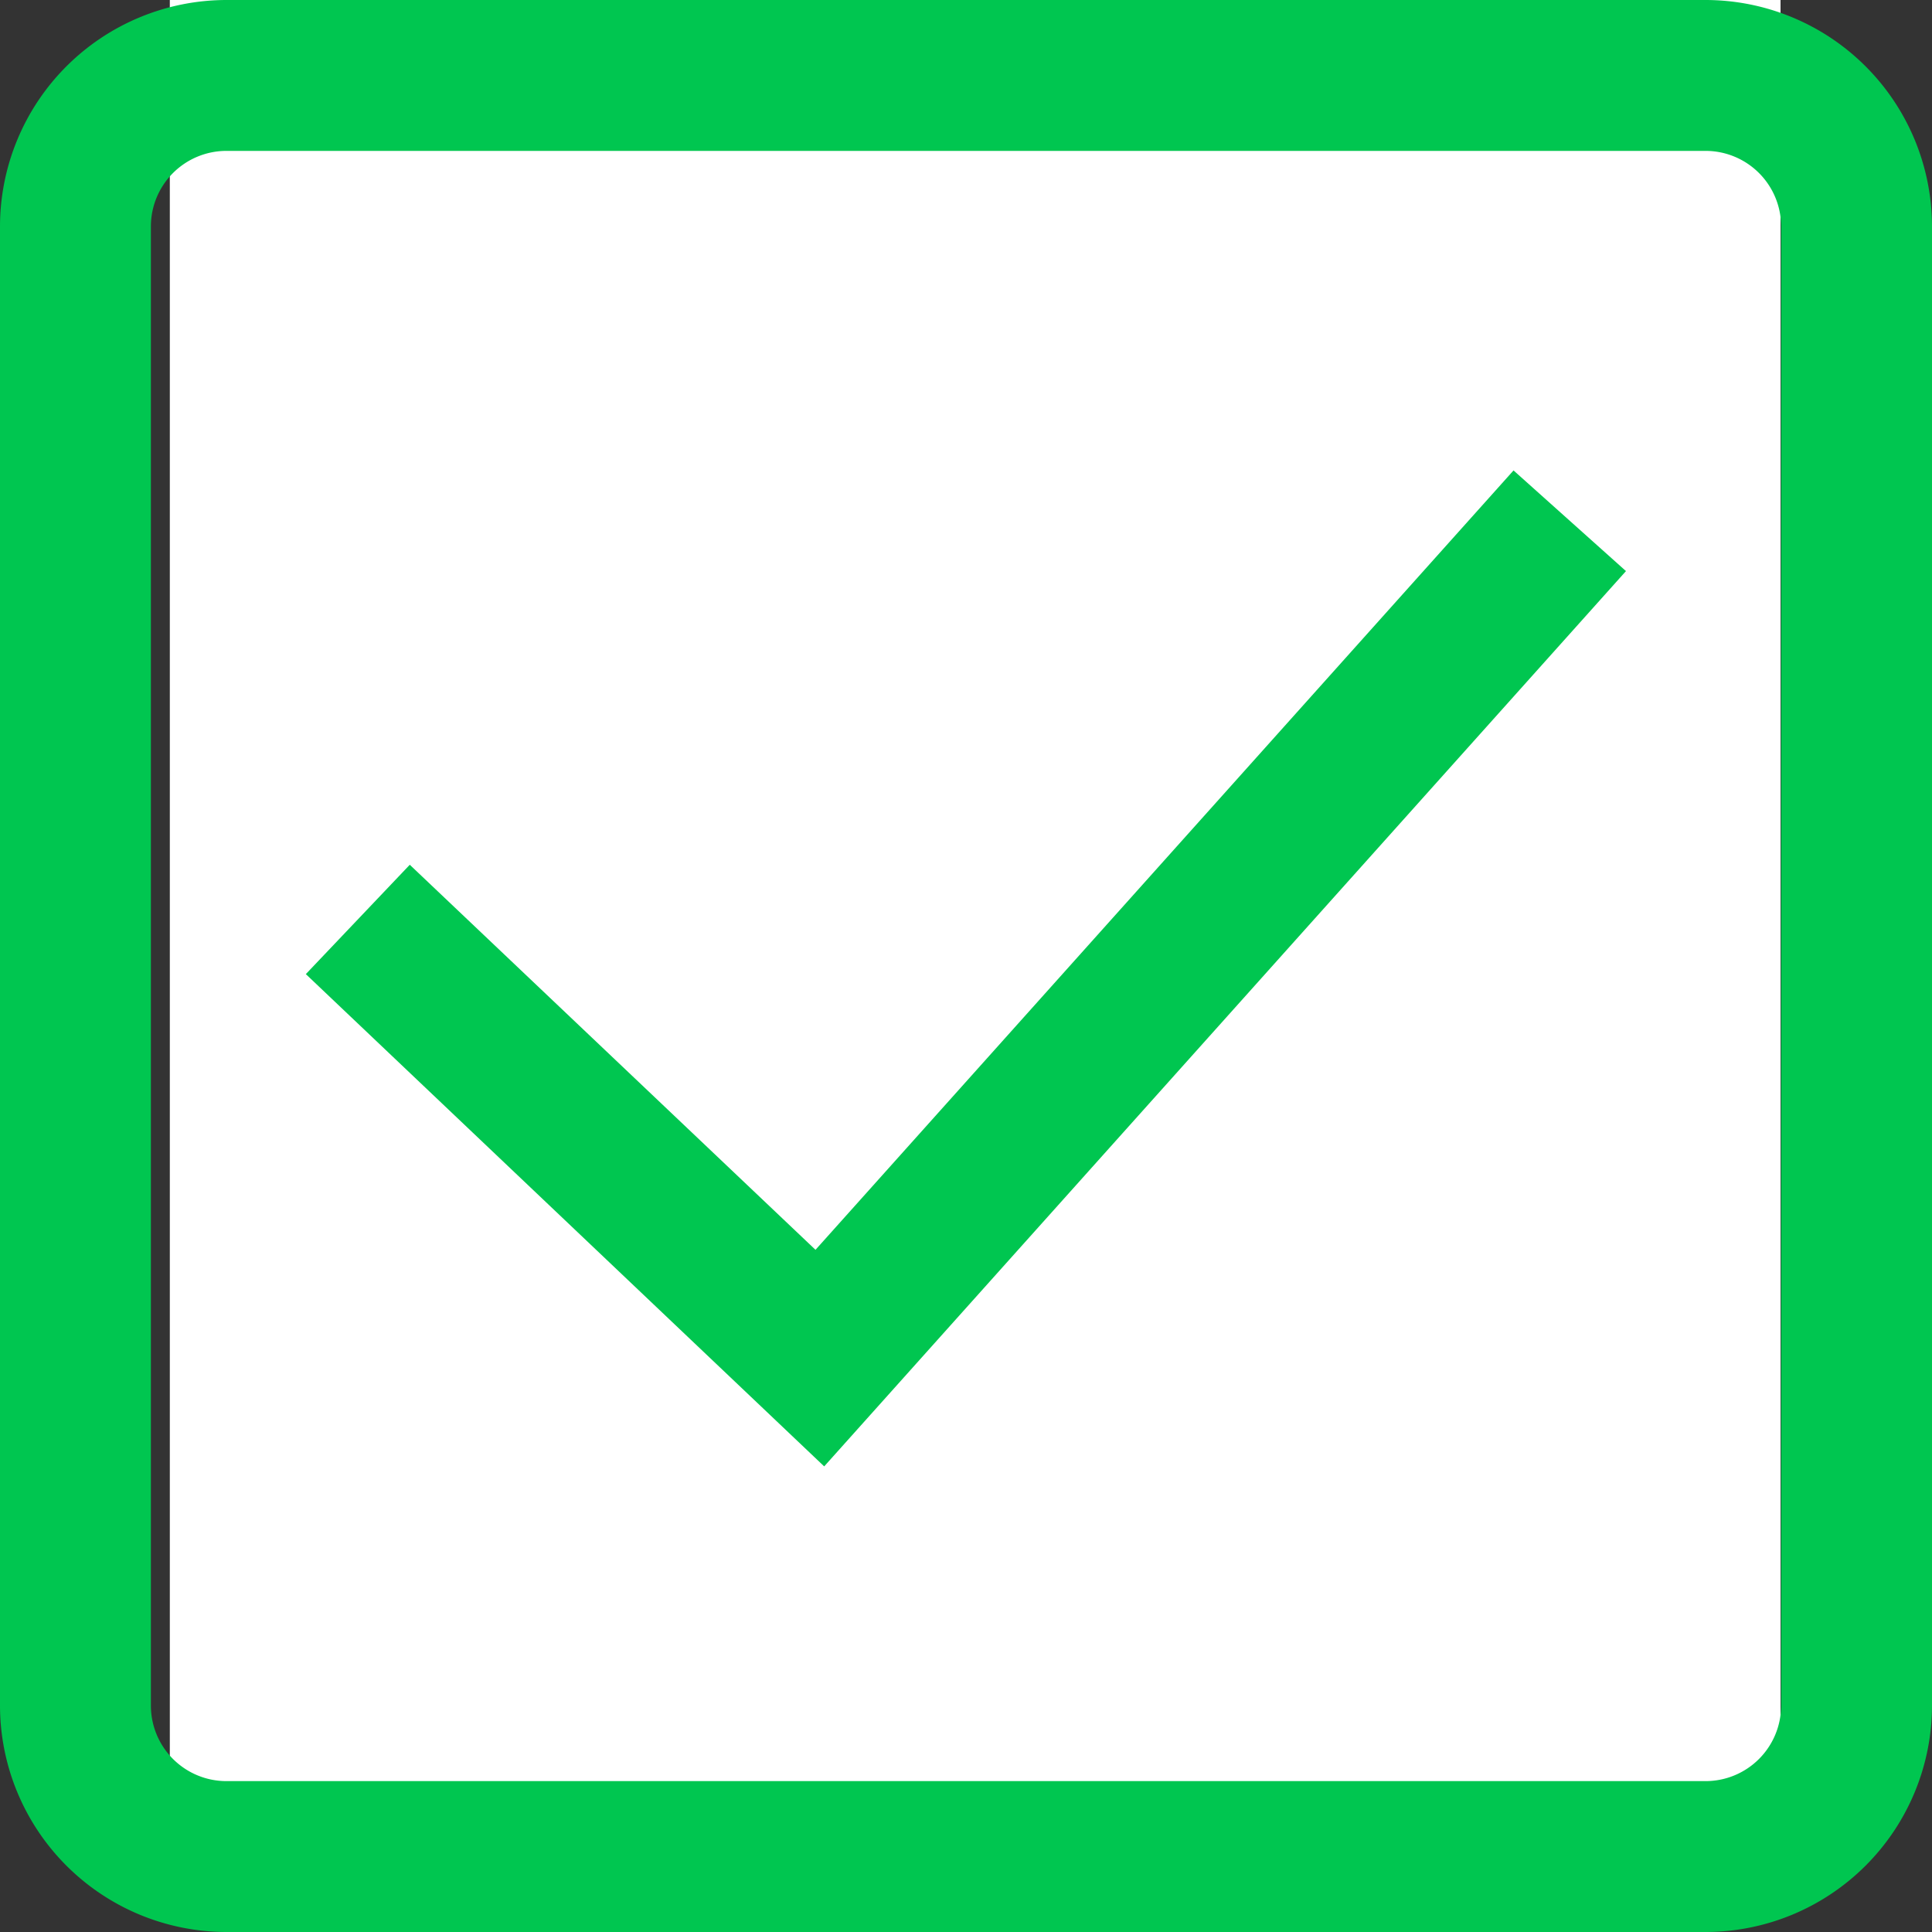 <svg xmlns="http://www.w3.org/2000/svg" width="10" height="10" viewBox="0 0 10 10">
  <rect x="0" y="0" width="10" height="10" fill="#333333" stroke="none"/>
  <g id="Group_3202" data-name="Group 3202" transform="translate(-12331.121 -11012)">
    <rect id="Rectangle_2571" data-name="Rectangle 2571" width="8.337" height="9.337" transform="translate(12332 11012)" fill="#fff"/>
    <g id="checkbox" transform="translate(12331.121 11012)">
      <path id="Path_6156" data-name="Path 6156" d="M8.828,10H1.172A1.173,1.173,0,0,1,0,8.828V1.172A1.173,1.173,0,0,1,1.172,0H8.828A1.173,1.173,0,0,1,10,1.172V8.828A1.173,1.173,0,0,1,8.828,10ZM1.172.781a.391.391,0,0,0-.391.391V8.828a.391.391,0,0,0,.391.391H8.828a.391.391,0,0,0,.391-.391V1.172A.391.391,0,0,0,8.828.781ZM8.416,2.956l-.582-.521L4.221,6.469l-2.1-1.993-.538.566L4.266,7.59Zm0,0" fill="#00c650"/>
    </g>
  </g>
</svg>
